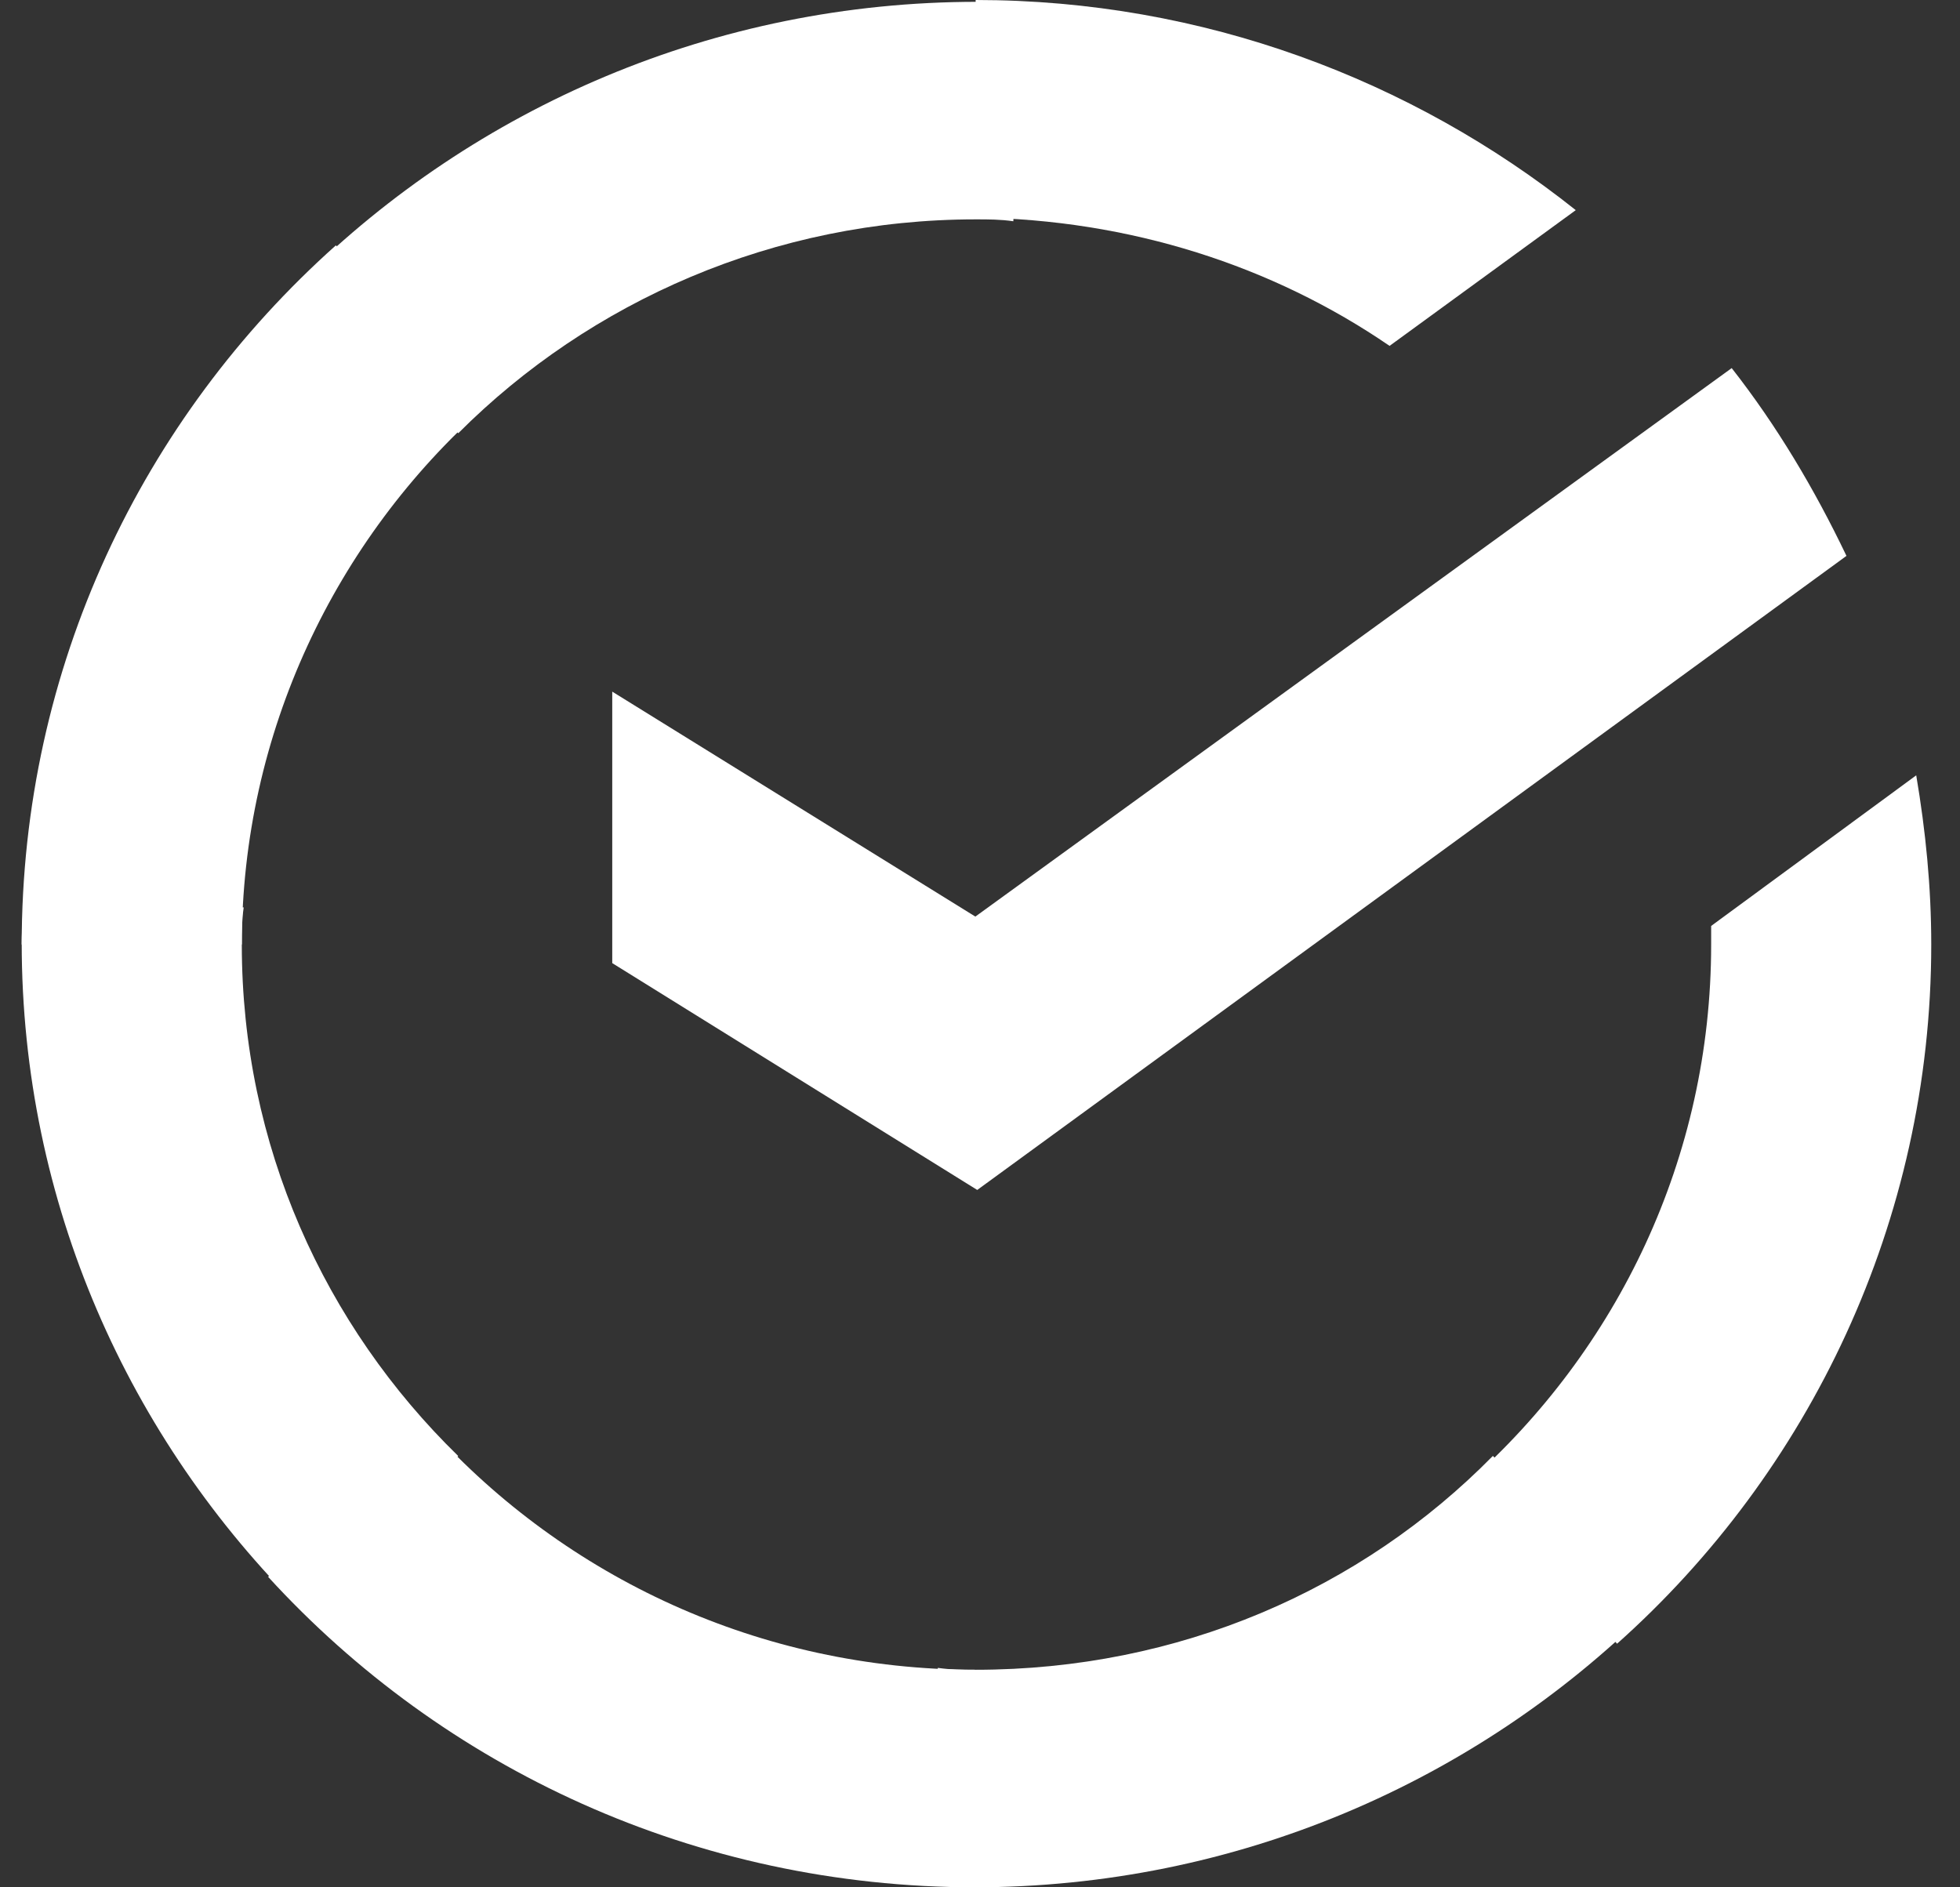 <svg width="27" height="26" viewBox="0 0 27 26" fill="none" xmlns="http://www.w3.org/2000/svg">
<rect x="0" y="0" width="27" height="26" fill="#333333" stroke="none"/>
<path d="M23.855 5.071C24.477 5.865 24.995 6.736 25.436 7.658L13.462 16.393L8.434 13.268V9.528L13.436 12.627L23.855 5.071Z" fill="#FFFFFF"/>
<path d="M3.331 13.013C3.331 12.834 3.331 12.68 3.357 12.501L0.325 12.347C0.325 12.552 0.299 12.783 0.299 12.988C0.299 16.574 1.776 19.827 4.161 22.184L6.312 20.058C4.472 18.264 3.331 15.78 3.331 13.013Z" fill="#FFFFFF"/>
<path d="M13.441 3.022C13.622 3.022 13.778 3.022 13.959 3.048L14.115 0.051C13.907 0.051 13.674 0.025 13.467 0.025C9.838 0.025 6.547 1.485 4.162 3.842L6.313 5.968C8.128 4.15 10.668 3.022 13.441 3.022Z" fill="#FFFFFF"/>
<path d="M13.438 23.003C13.256 23.003 13.101 23.003 12.919 22.977L12.764 25.974C12.971 25.974 13.204 26 13.412 26C17.04 26 20.332 24.54 22.716 22.183L20.565 20.057C18.751 21.901 16.237 23.003 13.438 23.003Z" fill="#FFFFFF"/>
<path d="M19.142 4.765L21.707 2.895C19.453 1.101 16.576 0 13.44 0V2.997C15.565 3.023 17.535 3.663 19.142 4.765Z" fill="#FFFFFF"/>
<path d="M26.604 13.012C26.604 12.218 26.527 11.45 26.397 10.681L23.572 12.756C23.572 12.833 23.572 12.935 23.572 13.012C23.572 15.958 22.276 18.596 20.229 20.415L22.276 22.644C24.92 20.287 26.604 16.829 26.604 13.012Z" fill="#FFFFFF"/>
<path d="M13.439 23.003C10.458 23.003 7.788 21.722 5.948 19.698L3.693 21.722C6.104 24.36 9.577 26 13.439 26V23.003Z" fill="#FFFFFF"/>
<path d="M6.675 5.609L4.627 3.38C1.958 5.763 0.299 9.195 0.299 13.012H3.331C3.331 10.092 4.627 7.428 6.675 5.609Z" fill="#FFFFFF"/>
</svg>
